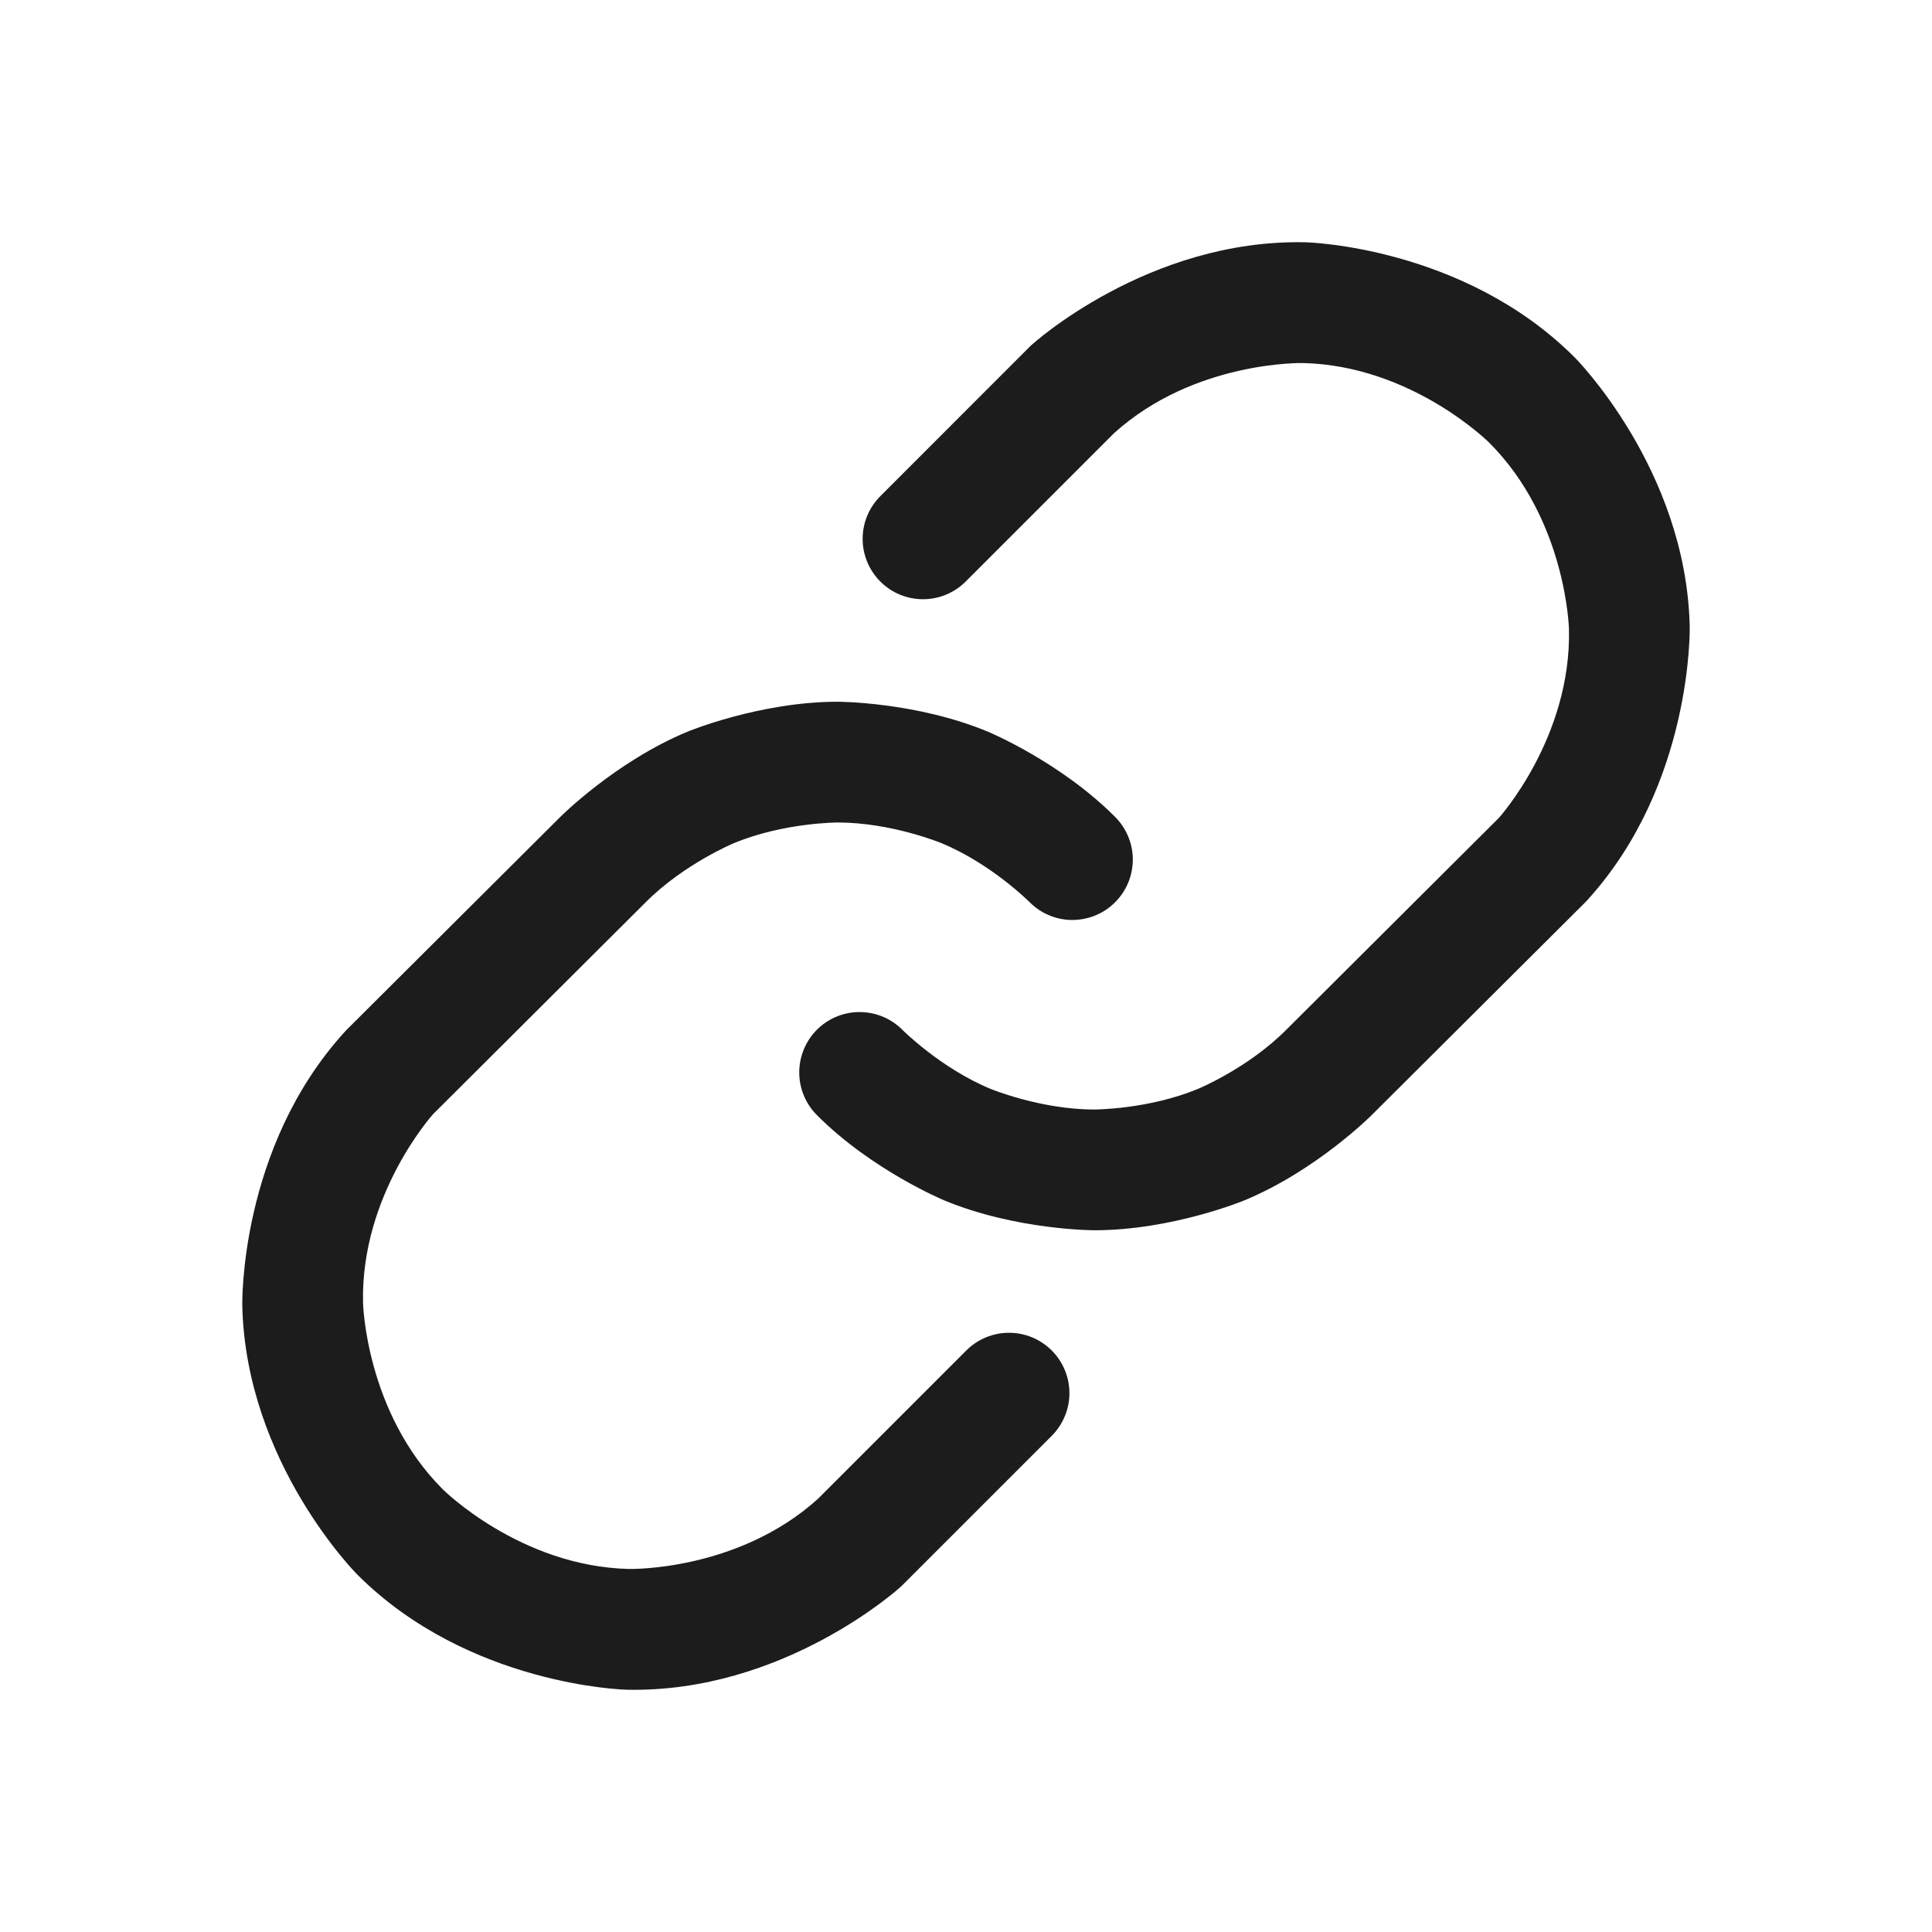 <svg width="32" height="32" viewBox="0 0 32 32" fill="none" xmlns="http://www.w3.org/2000/svg">
<path d="M16.404 18.034C15.578 17.691 14.946 17.057 14.946 17.057C14.759 16.869 14.505 16.763 14.239 16.763L14.238 16.763C14.222 16.763 14.207 16.763 14.191 16.764C13.943 16.775 13.708 16.879 13.532 17.054C13.344 17.242 13.238 17.497 13.238 17.763C13.238 17.779 13.238 17.796 13.239 17.812C13.251 18.059 13.355 18.293 13.529 18.468C14.442 19.385 15.637 19.881 15.637 19.881C16.831 20.377 18.125 20.377 18.125 20.377C19.419 20.377 20.613 19.881 20.613 19.881C21.808 19.385 22.721 18.468 22.721 18.468L26.256 14.946C26.267 14.935 26.278 14.923 26.289 14.911C28.047 12.982 27.987 10.373 27.987 10.373C27.926 7.765 26.081 5.919 26.081 5.919C24.236 4.074 21.627 4.013 21.627 4.013C19.018 3.953 17.089 5.711 17.089 5.711C17.078 5.721 17.066 5.732 17.055 5.743L14.581 8.218C14.393 8.406 14.288 8.66 14.288 8.925C14.288 8.941 14.288 8.957 14.289 8.973C14.301 9.221 14.405 9.456 14.581 9.632C14.768 9.82 15.022 9.925 15.288 9.925C15.553 9.925 15.807 9.82 15.995 9.632L18.453 7.174C19.784 5.971 21.58 6.013 21.58 6.013C23.388 6.055 24.667 7.333 24.667 7.333C25.945 8.612 25.987 10.42 25.987 10.42C26.029 12.216 24.826 13.547 24.826 13.547L21.304 17.057C20.673 17.691 19.846 18.034 19.846 18.034C19.02 18.377 18.125 18.377 18.125 18.377C17.23 18.377 16.404 18.034 16.404 18.034Z" fill="#1C1C1C"/>
<path d="M15.596 13.966C16.423 14.309 17.054 14.943 17.054 14.943C17.242 15.132 17.497 15.238 17.763 15.238C17.779 15.238 17.796 15.237 17.812 15.236C18.059 15.224 18.293 15.121 18.468 14.946C18.656 14.759 18.762 14.505 18.763 14.239L18.763 14.238C18.763 14.222 18.762 14.207 18.762 14.191C18.75 13.943 18.646 13.708 18.471 13.532C17.558 12.615 16.363 12.119 16.363 12.119C15.169 11.623 13.875 11.623 13.875 11.623C12.582 11.623 11.387 12.119 11.387 12.119C10.192 12.615 9.279 13.532 9.279 13.532L5.744 17.054C5.733 17.066 5.722 17.077 5.711 17.089C3.953 19.018 4.013 21.627 4.013 21.627C4.074 24.236 5.919 26.081 5.919 26.081C7.764 27.926 10.373 27.987 10.373 27.987C12.982 28.047 14.911 26.289 14.911 26.289C14.923 26.279 14.934 26.268 14.945 26.257L17.419 23.783C17.607 23.595 17.713 23.34 17.713 23.075C17.713 22.81 17.607 22.555 17.42 22.368C17.232 22.18 16.978 22.075 16.713 22.075C16.447 22.075 16.193 22.18 16.005 22.368L13.547 24.826C12.216 26.029 10.42 25.987 10.42 25.987C8.612 25.945 7.333 24.667 7.333 24.667C6.055 23.388 6.013 21.58 6.013 21.58C5.971 19.784 7.174 18.453 7.174 18.453L10.696 14.943C11.328 14.309 12.154 13.966 12.154 13.966C12.98 13.623 13.875 13.623 13.875 13.623C14.77 13.623 15.596 13.966 15.596 13.966Z" fill="#1C1C1C"/>
</svg>

